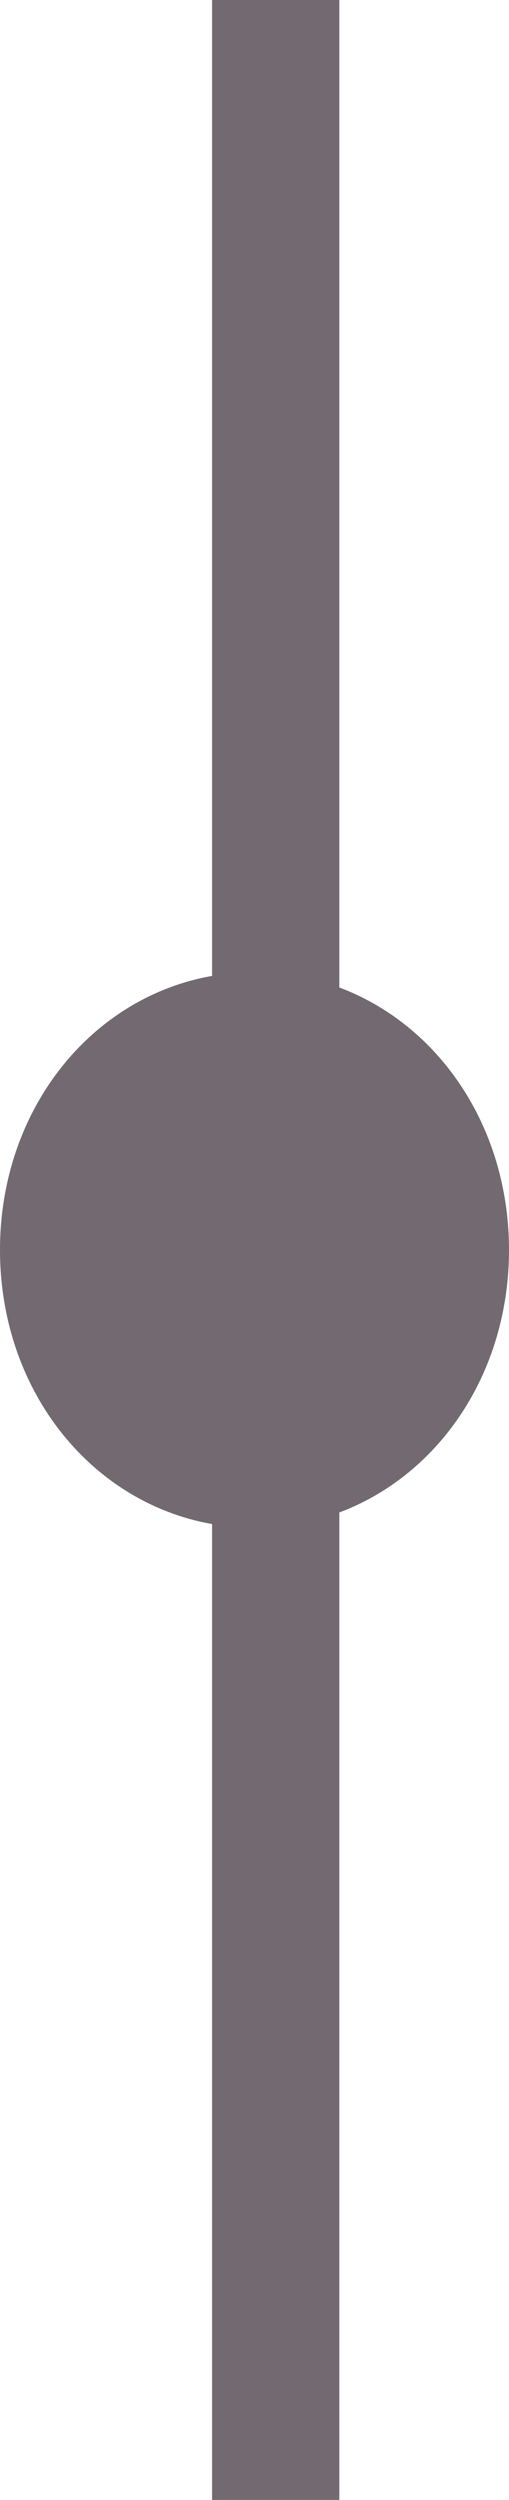 ﻿<?xml version="1.0" encoding="utf-8"?>
<svg version="1.1" xmlns:xlink="http://www.w3.org/1999/xlink" width="11px" height="54px" xmlns="http://www.w3.org/2000/svg">
  <g transform="matrix(1 0 0 1 -168 -327 )">
    <path d="M 4.583 54  L 4.583 32.92  C 1.953 32.456  0 30.019  0 27  C 0 23.981  1.953 21.544  4.583 21.08  L 4.583 0  L 7.333 0  L 7.333 21.33  C 9.488 22.138  11 24.344  11 27  C 11 29.656  9.488 31.862  7.333 32.67  L 7.333 54  L 4.583 54  Z " fill-rule="nonzero" fill="#726a70" stroke="none" transform="matrix(1 0 0 1 168 327 )" />
  </g>
</svg>